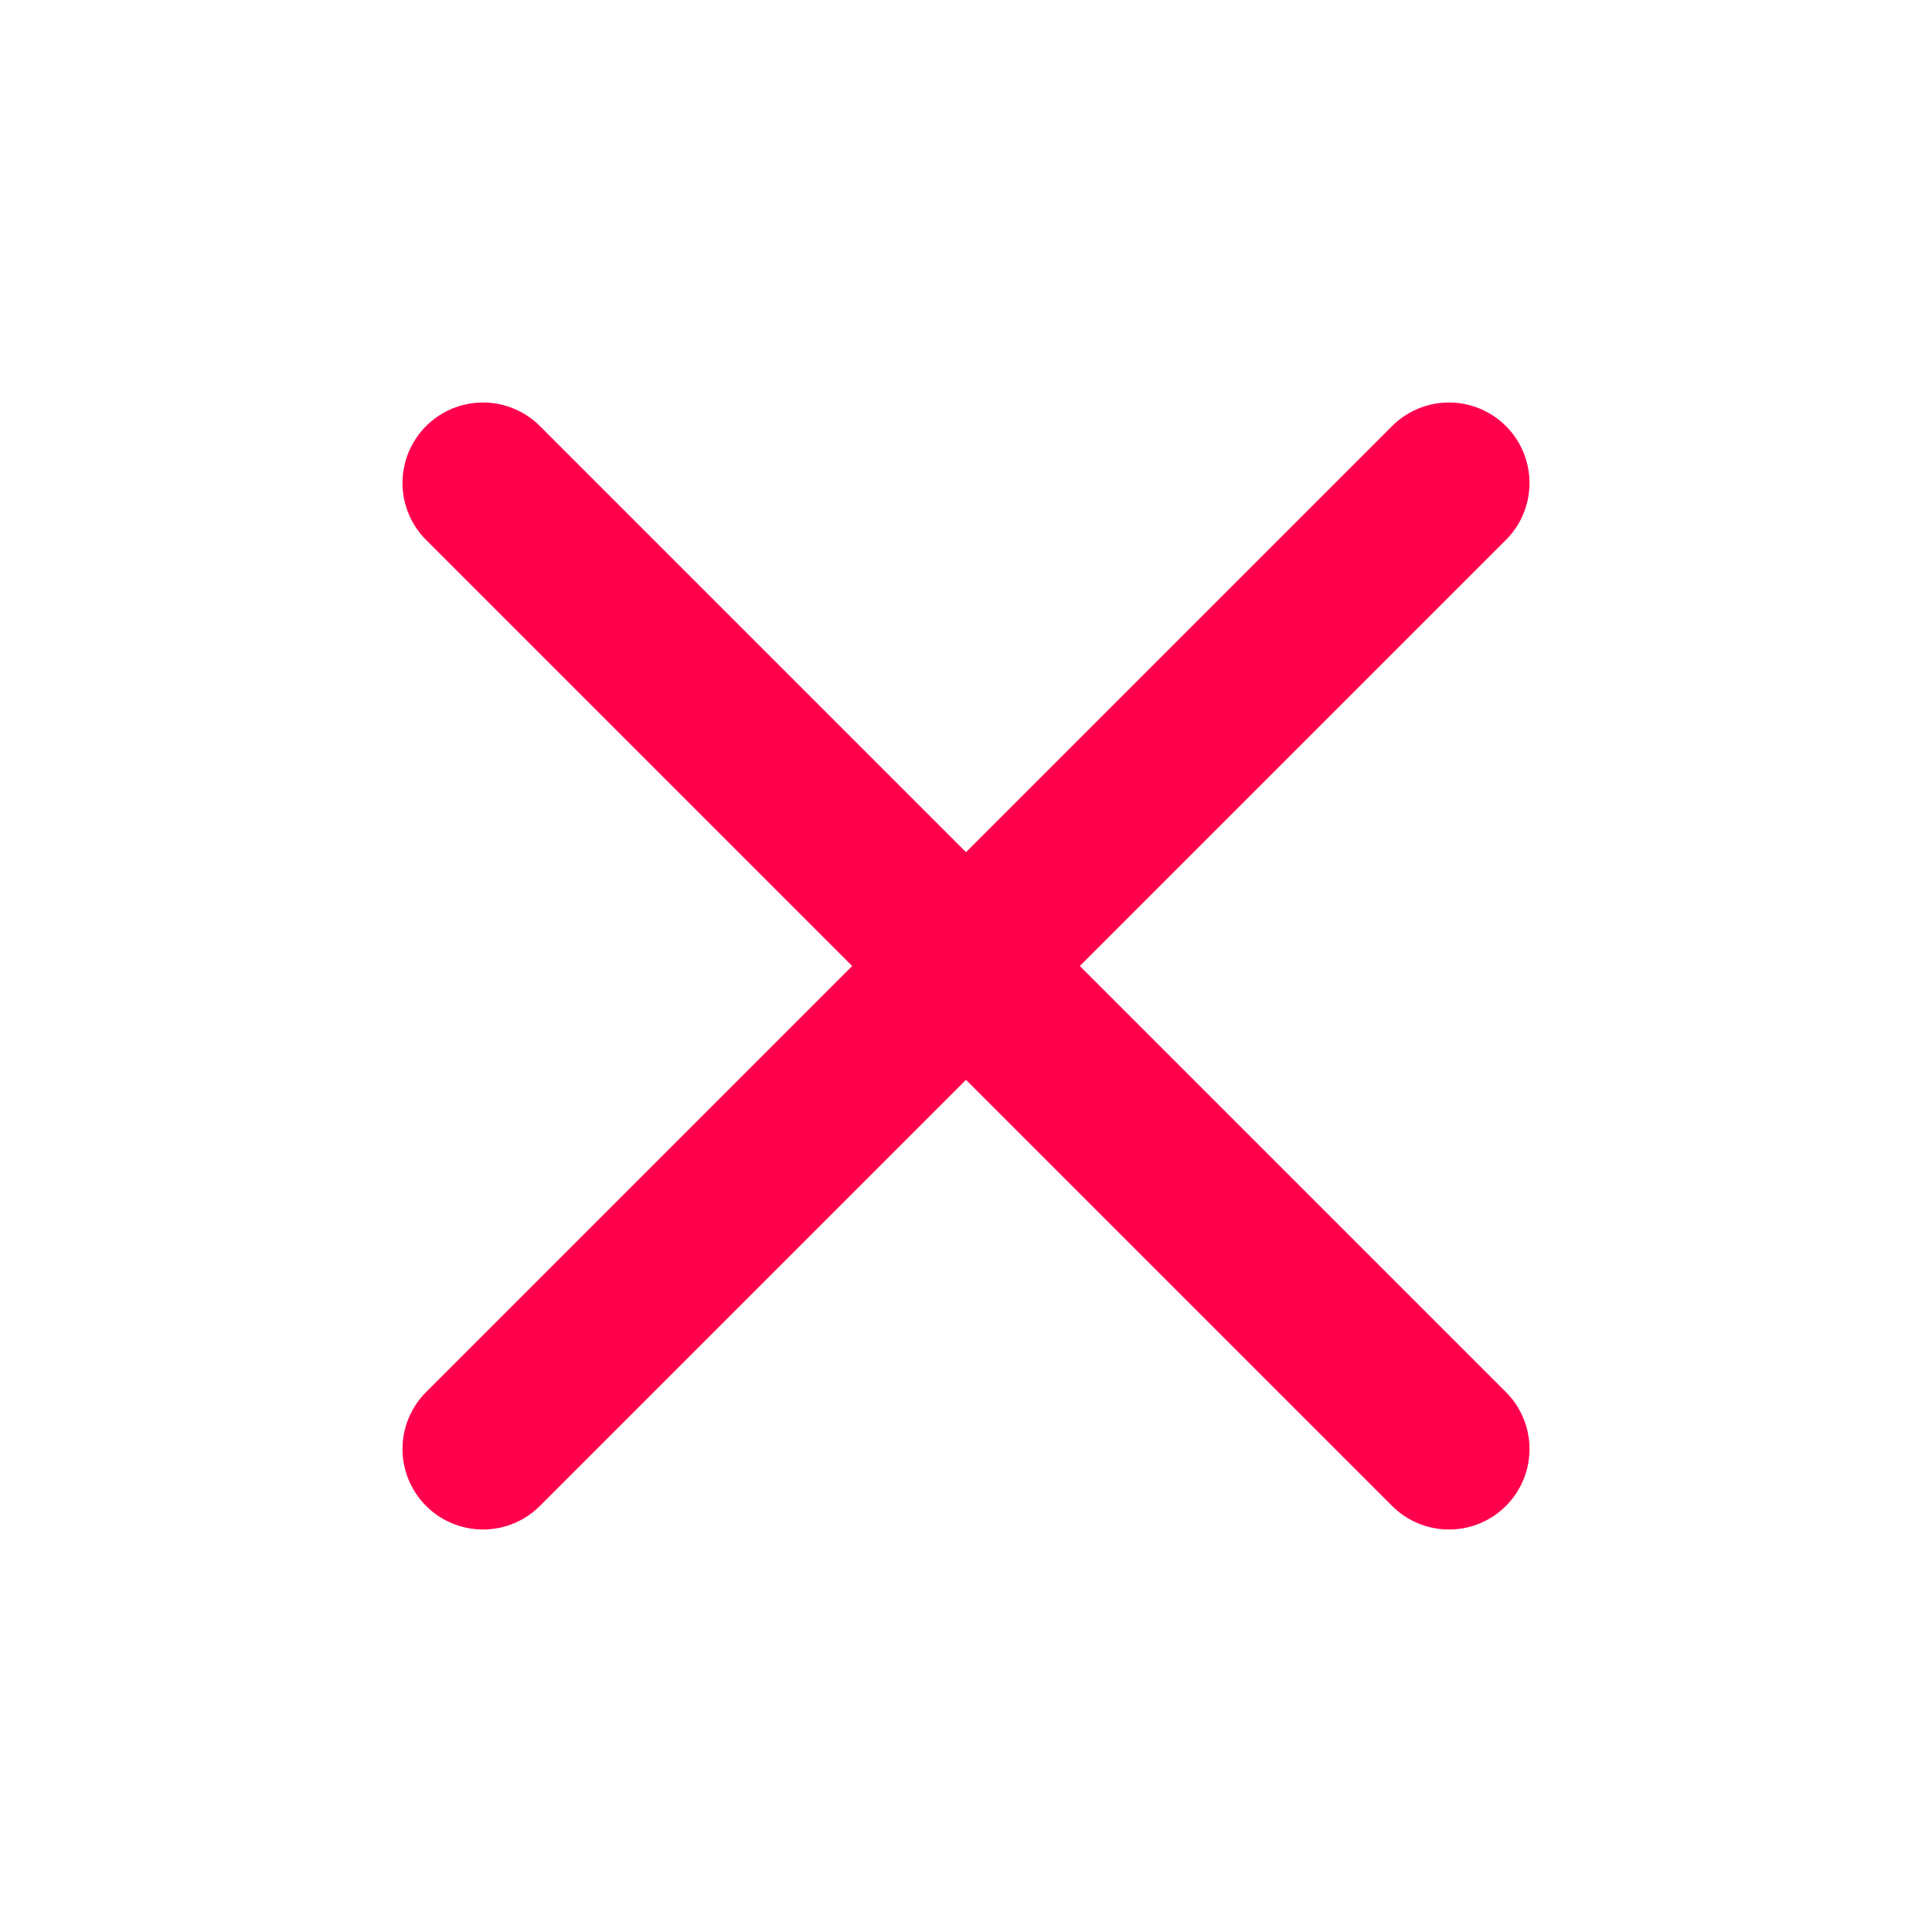 <svg width="24" height="24" viewBox="0 0 24 24" fill="none" xmlns="http://www.w3.org/2000/svg">
<path d="M18 6L6 18M6 6L18 18" stroke="#FF004D" stroke-width="2" stroke-linecap="round" stroke-linejoin="round"/>
</svg>

